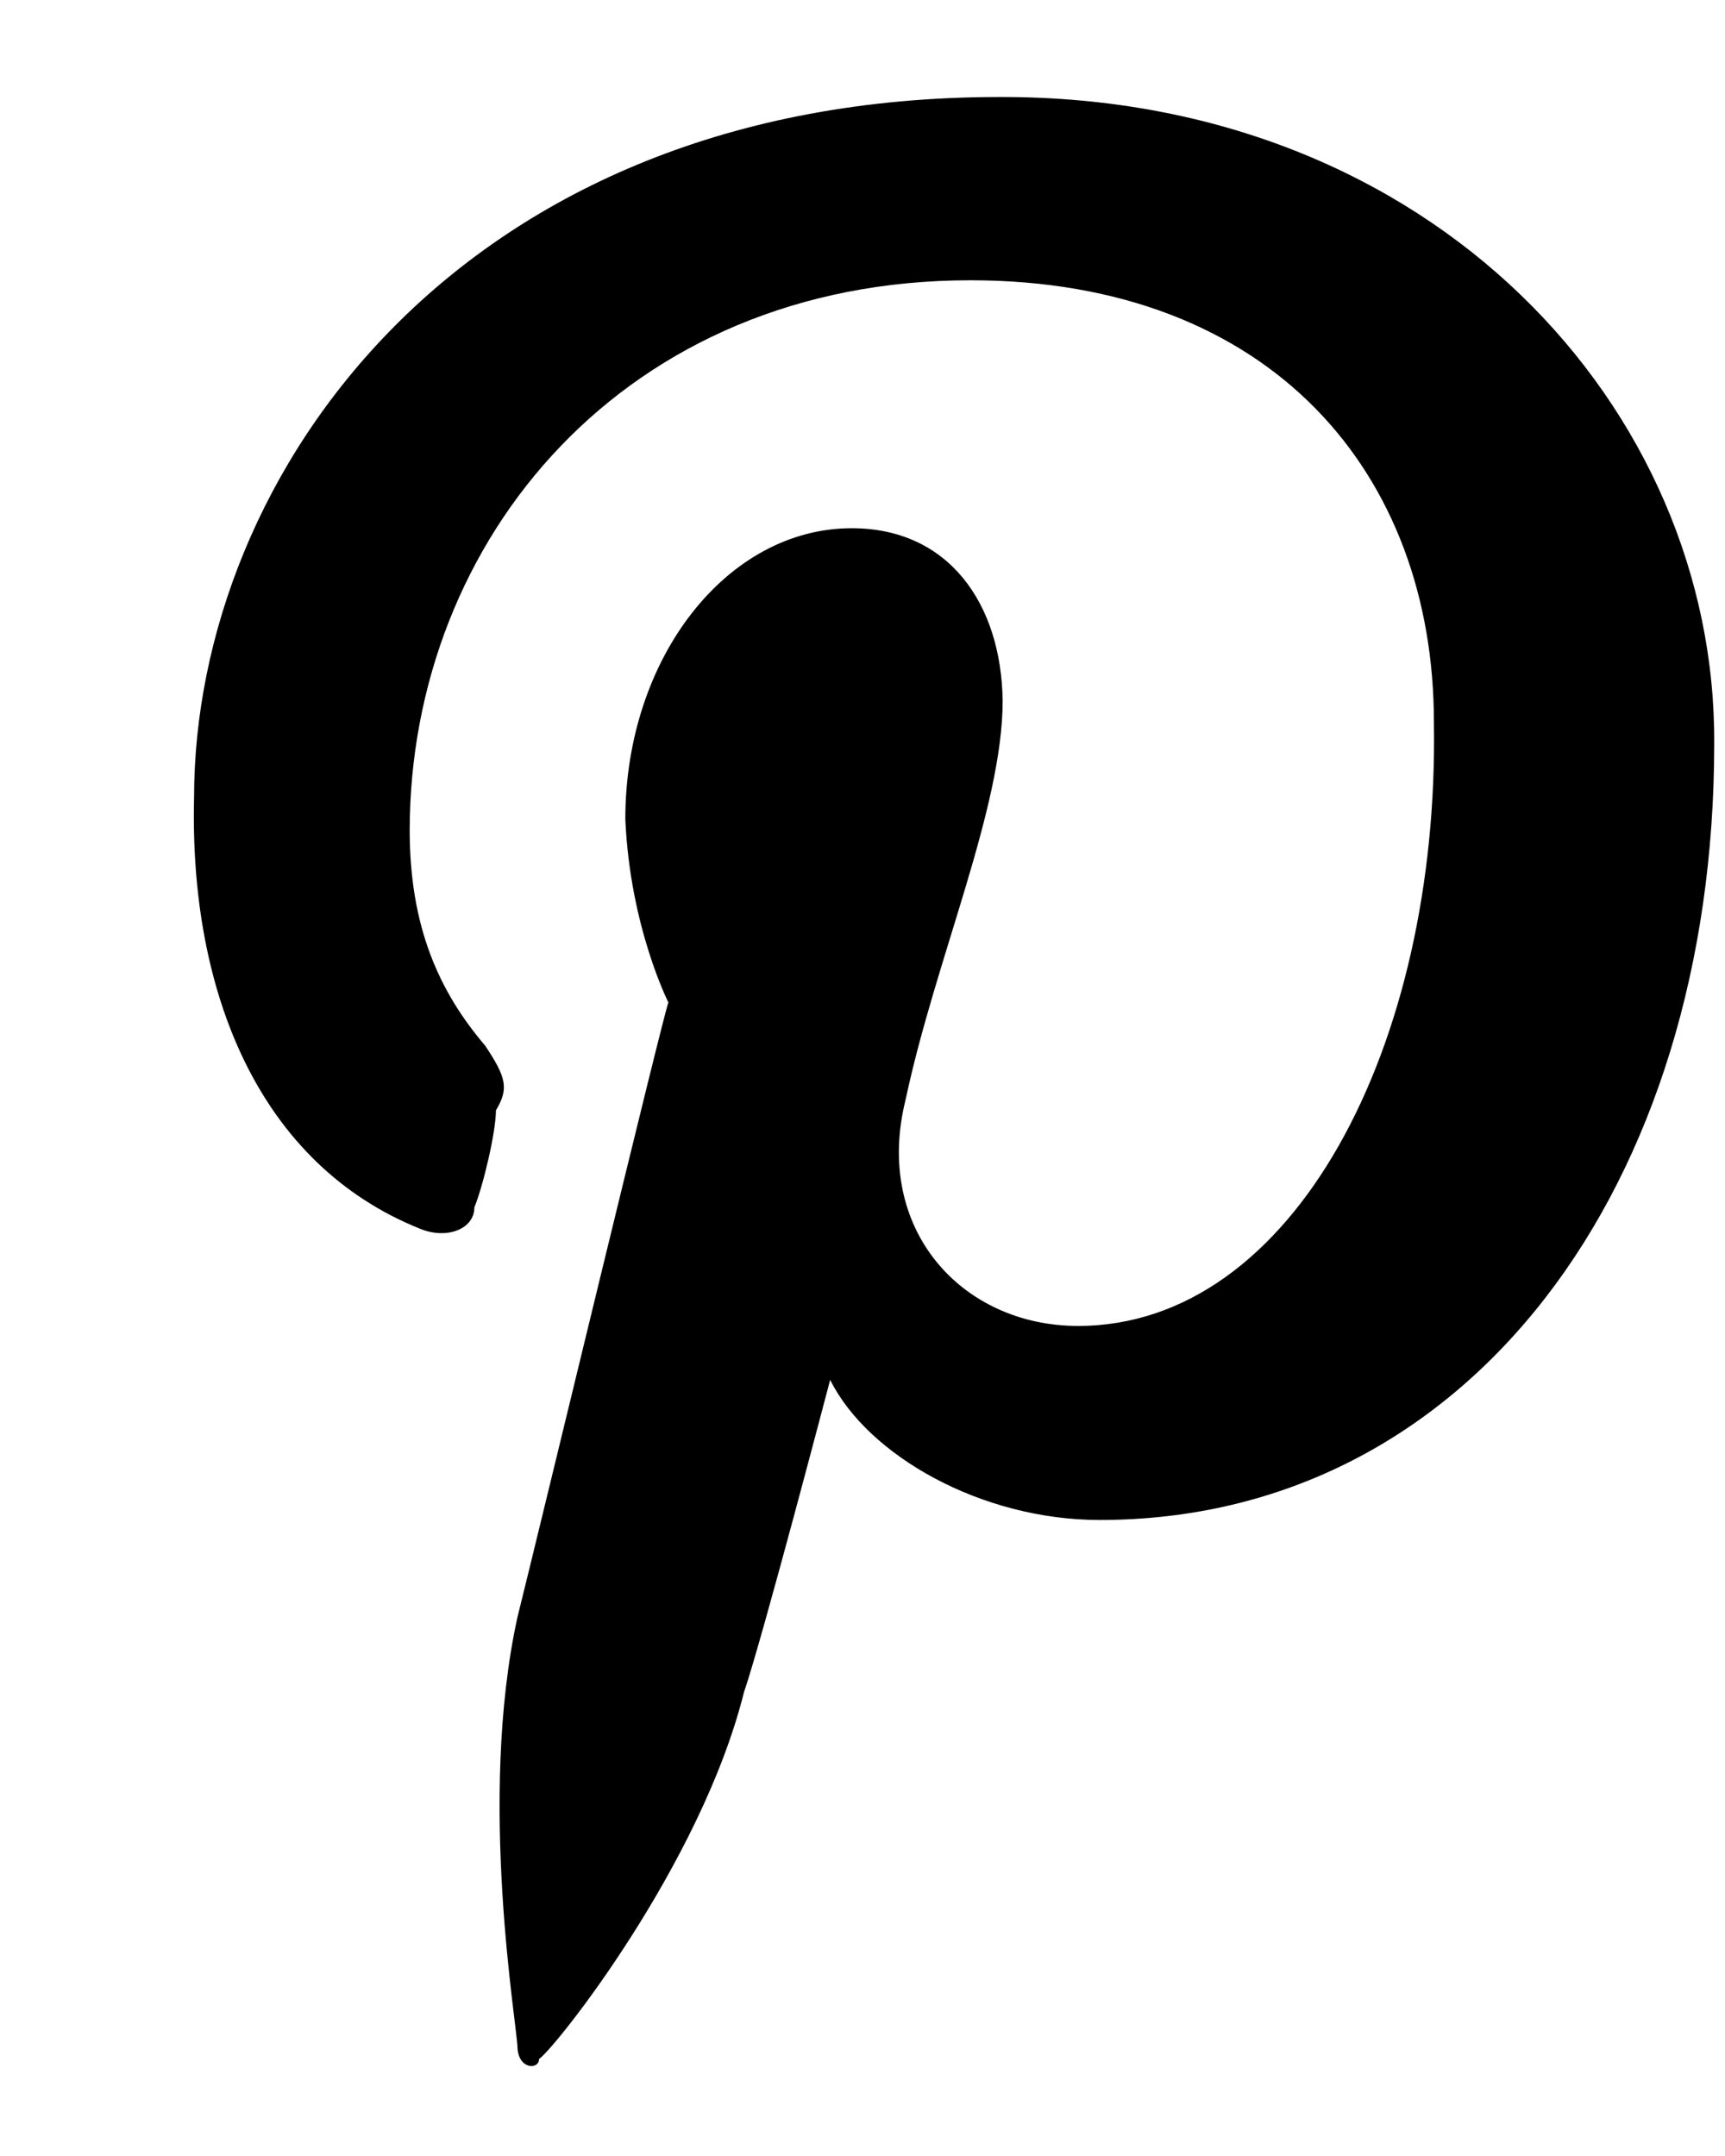 <svg width="16px" height="20px" viewBox="0 0 16 20"><path d="m9.266.9c-4.993 0-7.466 3.5-7.466 6.5-.044 1.8.6 3.4 2.1 4 .248.1.5 0 .5-.2.082-.2.2-.7.2-.9.119-.2.1-.3-.1-.6-.426-.5-.7-1.1-.7-2 .004-2.7 2-5.1 5.2-5.1 2.799 0 4.3 1.8 4.3 4.1.05 3-1.3 5.6-3.3 5.6-1.081 0-1.9-.9-1.6-2.1.276-1.3.9-2.7.9-3.7-.013-.9-.5-1.6-1.4-1.6-1.154 0-2.1 1.2-2.1 2.7.044 1 .4 1.7.4 1.7-.021 0-1.2 4.9-1.4 5.7-.374 1.7 0 3.8 0 4 .013.2.2.2.2.1.149-.1 1.5-1.8 1.9-3.4.171-.5.8-2.9.8-2.9.347.7 1.4 1.3 2.5 1.3 3.427 0 5.7-3.1 5.7-7.2.019-3.1-2.6-6-6.6-6"/></svg>
